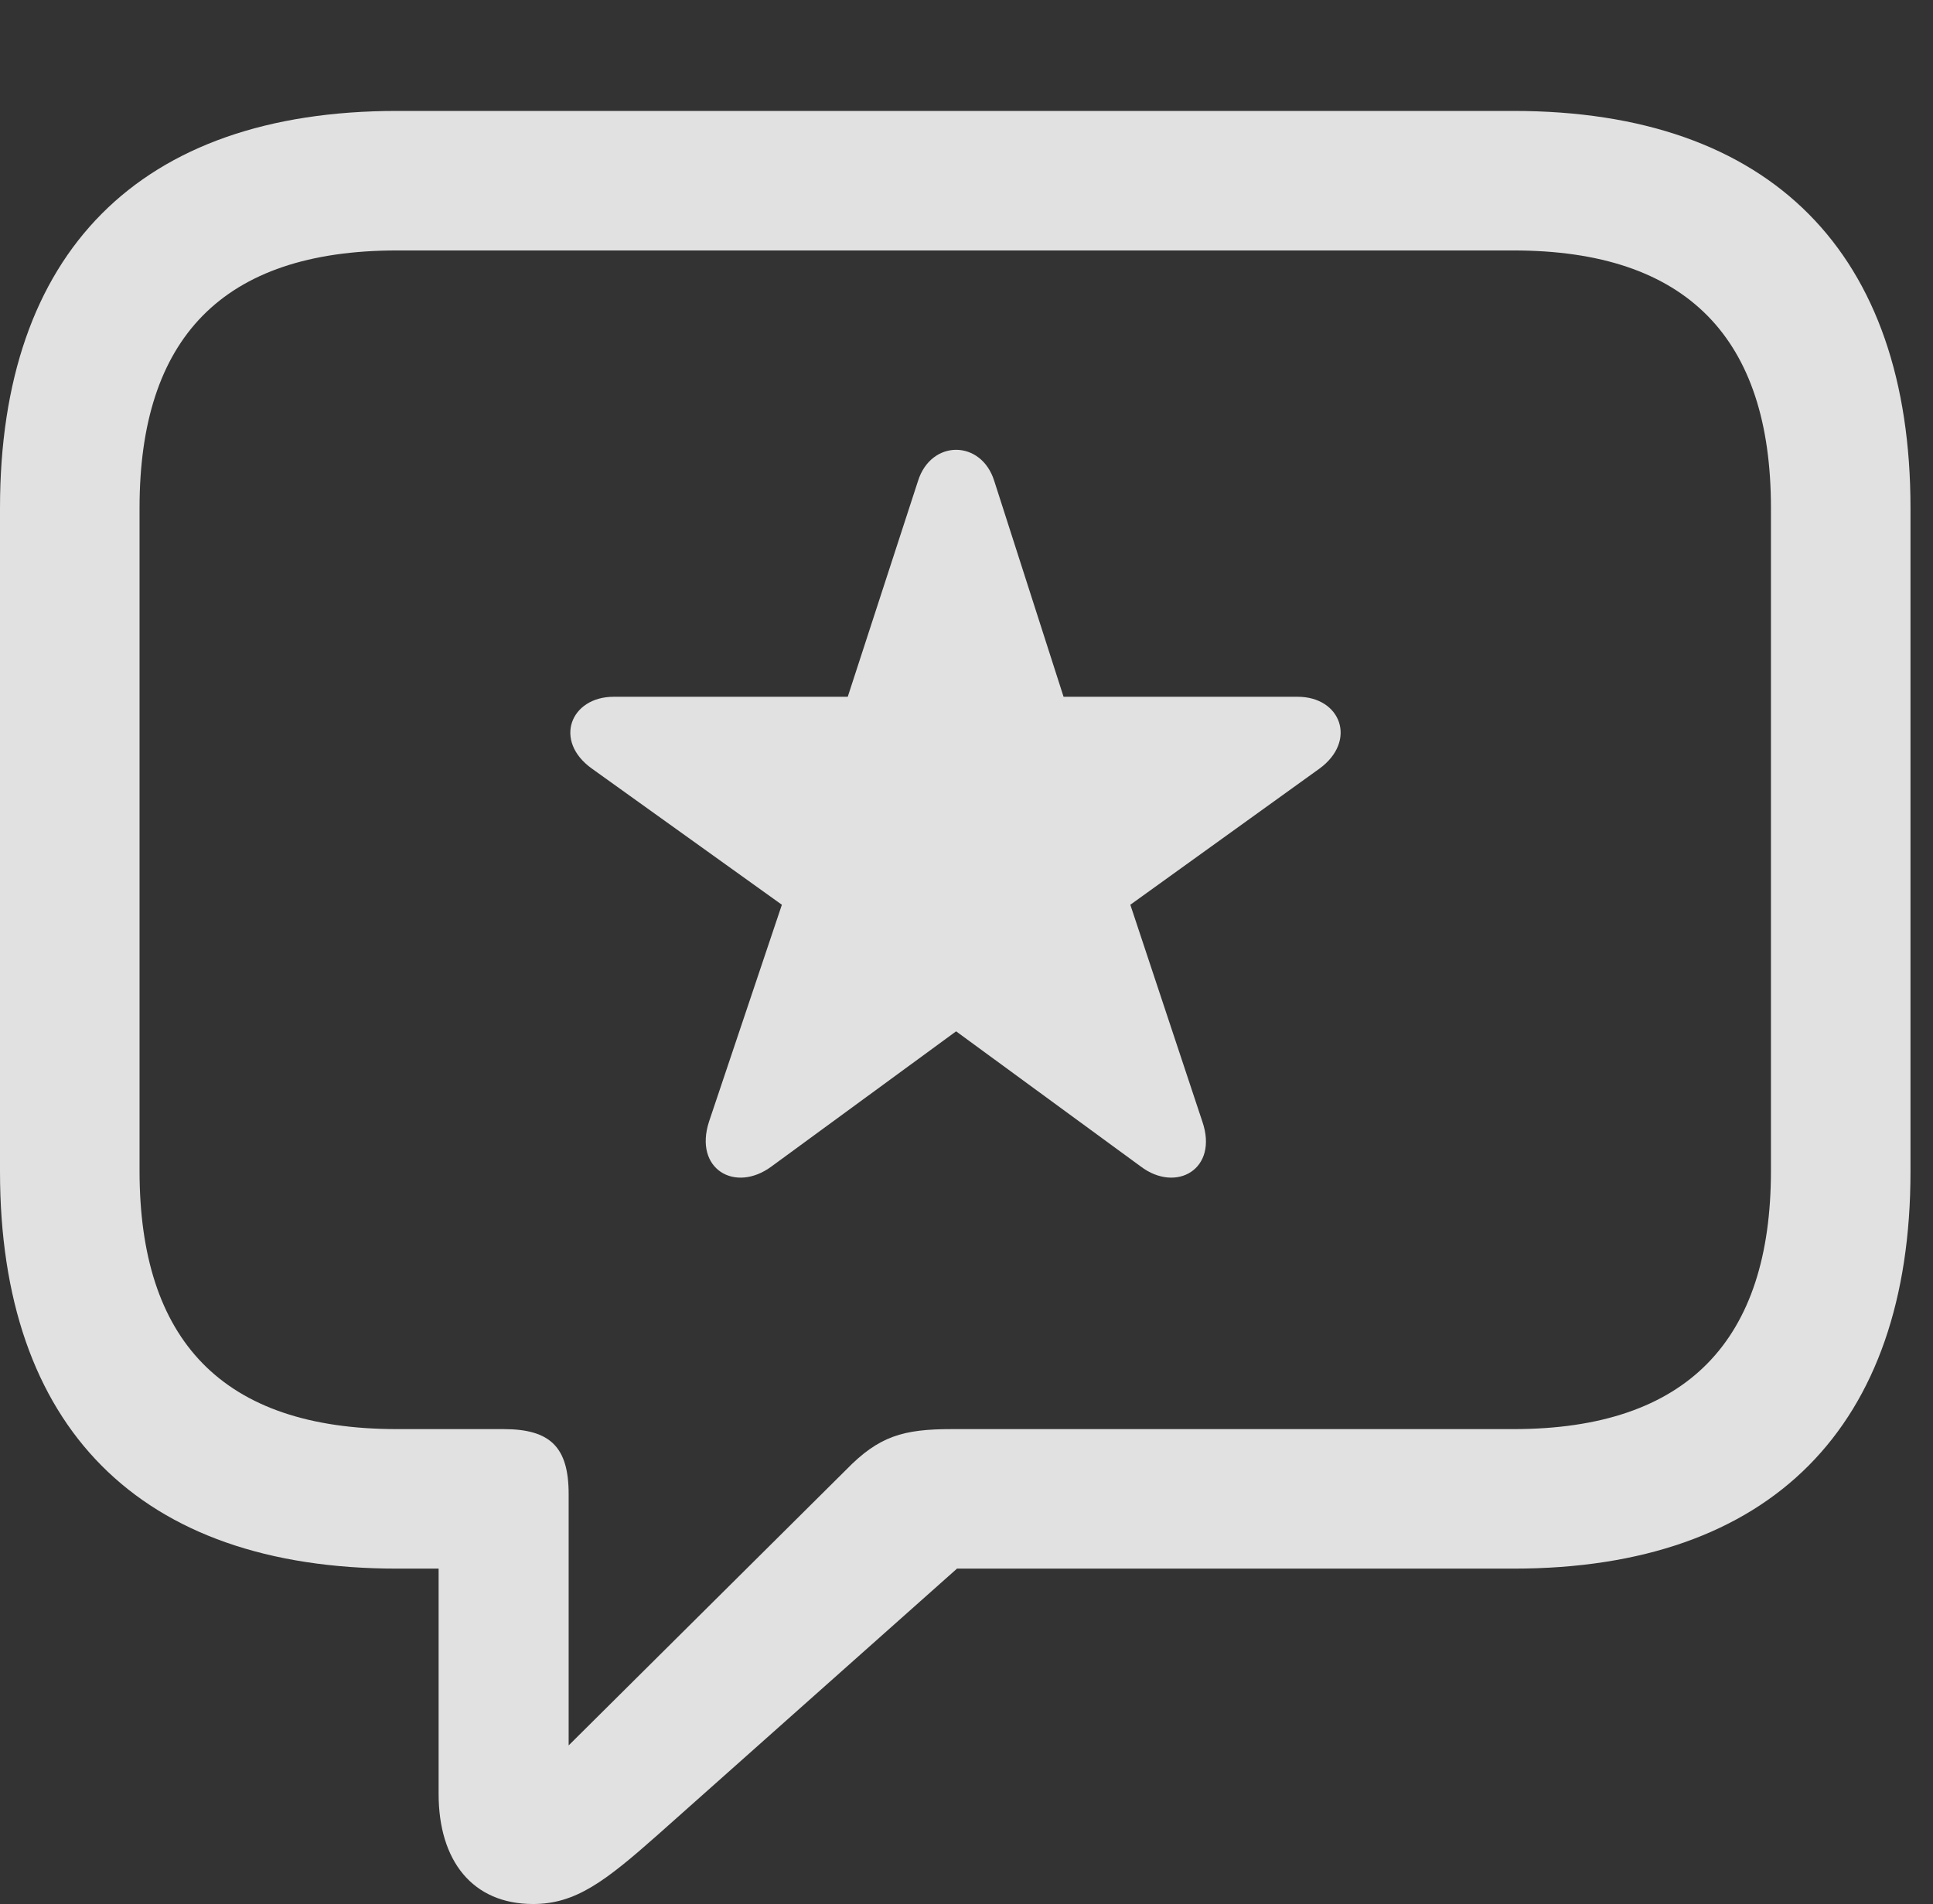 <?xml version="1.0" encoding="UTF-8"?>
<!--Generator: Apple Native CoreSVG 326-->
<!DOCTYPE svg
PUBLIC "-//W3C//DTD SVG 1.1//EN"
       "http://www.w3.org/Graphics/SVG/1.1/DTD/svg11.dtd">
<svg version="1.1" xmlns="http://www.w3.org/2000/svg" xmlns:xlink="http://www.w3.org/1999/xlink" viewBox="0 0 30.488 30.037">
 <rect x="0" y="0" width="30.488" height="30.037" fill="#333333" stroke="none"/>
 <g>
  <rect height="30.037" opacity="0" width="30.488" x="0" y="0"/>
  <path d="M8.408 30.037C9.078 30.037 9.543 29.682 10.377 28.943L15.094 24.746L23.871 24.746C27.945 24.746 30.133 22.49 30.133 18.484L30.133 8.012C30.133 4.006 27.945 1.75 23.871 1.75L6.262 1.75C2.188 1.75 0 3.992 0 8.012L0 18.484C0 22.504 2.188 24.746 6.262 24.746L6.918 24.746L6.918 28.301C6.918 29.354 7.451 30.037 8.408 30.037ZM8.969 27.535L8.969 23.57C8.969 22.832 8.682 22.545 7.943 22.545L6.262 22.545C3.5 22.545 2.201 21.137 2.201 18.471L2.201 8.012C2.201 5.346 3.5 3.951 6.262 3.951L23.871 3.951C26.619 3.951 27.932 5.346 27.932 8.012L27.932 18.471C27.932 21.137 26.619 22.545 23.871 22.545L15.012 22.545C14.246 22.545 13.863 22.654 13.344 23.188Z" fill="white" fill-opacity="0.85"/>
  <path d="M12.168 18.402L15.08 16.27L17.992 18.402C18.553 18.826 19.223 18.443 18.963 17.691L17.828 14.273L20.809 12.127C21.41 11.69 21.15 10.992 20.467 10.992L16.775 10.992L15.682 7.588C15.477 6.932 14.684 6.932 14.479 7.588L13.371 10.992L9.68 10.992C8.996 10.992 8.723 11.69 9.338 12.127L12.332 14.273L11.184 17.691C10.938 18.443 11.594 18.826 12.168 18.402Z" fill="white" fill-opacity="0.85"/>
 </g>
</svg>
